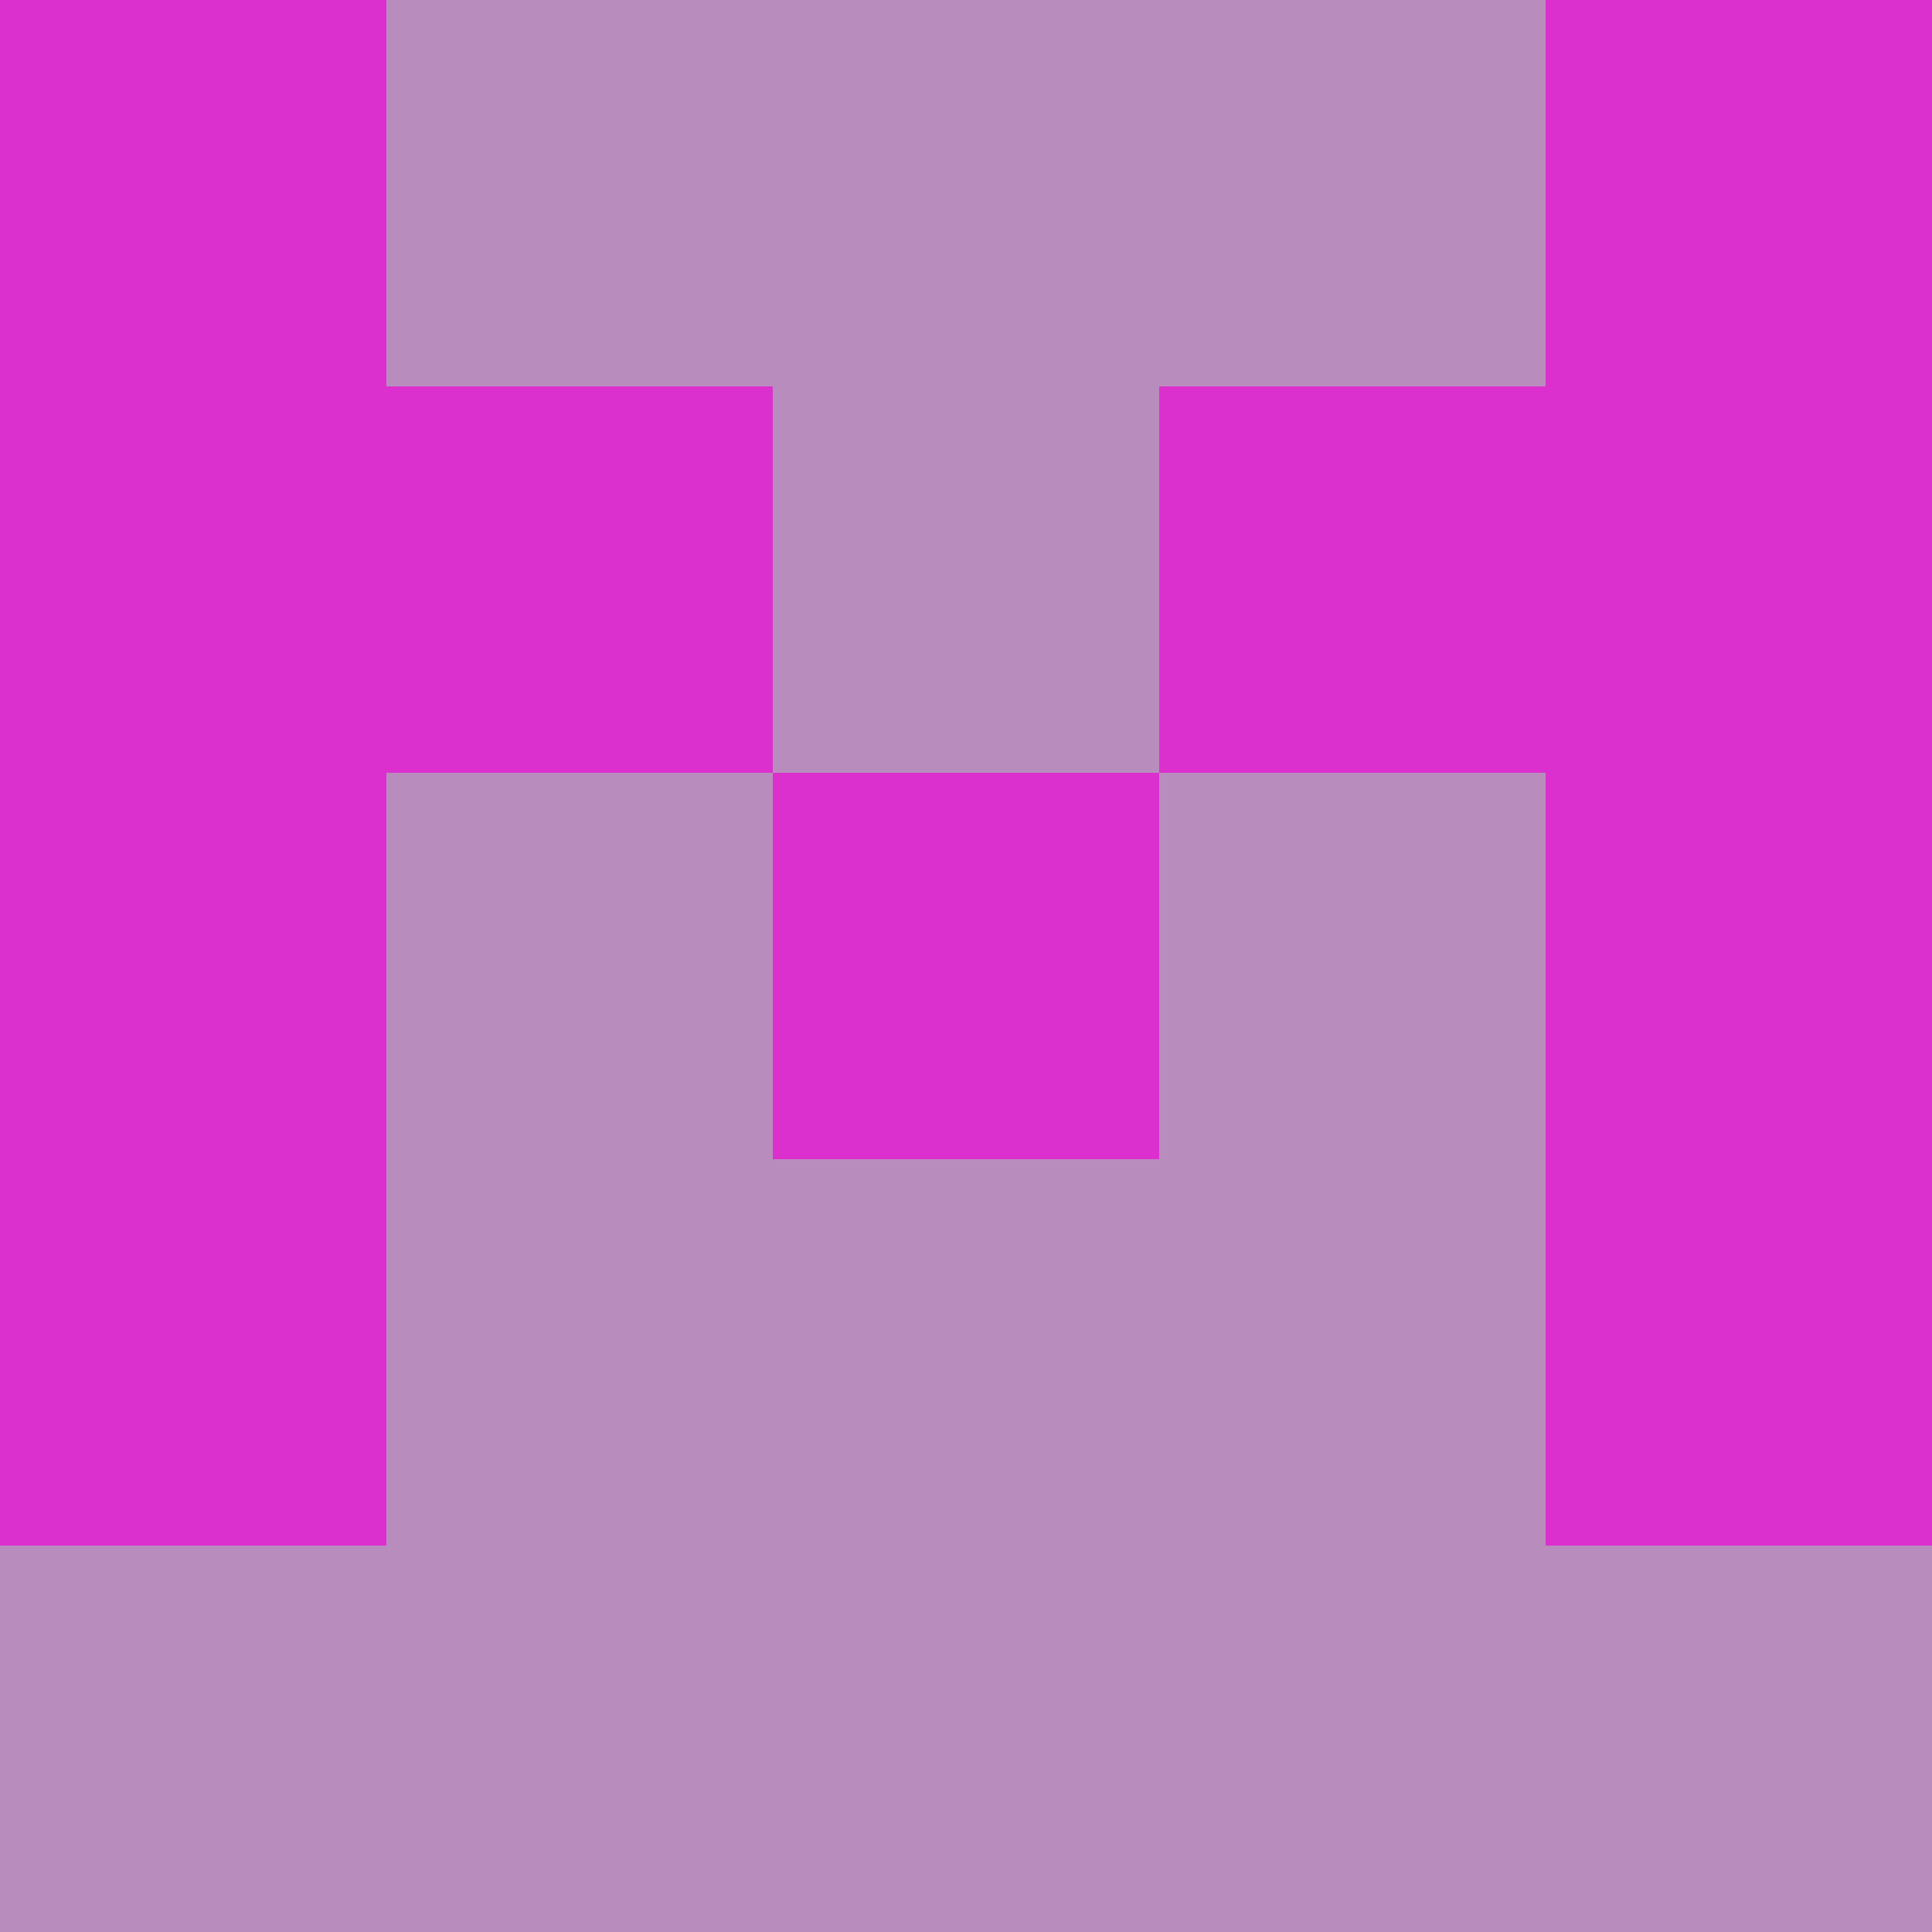 <?xml version="1.0" encoding="utf-8"?>
<!DOCTYPE svg PUBLIC "-//W3C//DTD SVG 20010904//EN"
        "http://www.w3.org/TR/2001/REC-SVG-20010904/DTD/svg10.dtd">

<svg viewBox="0 0 5 5"
     xmlns="http://www.w3.org/2000/svg"
     xmlns:xlink="http://www.w3.org/1999/xlink">

            <rect x ="0" y="0"
          width="1" height="1"
          fill="#DB30CD"></rect>
        <rect x ="4" y="0"
          width="1" height="1"
          fill="#DB30CD"></rect>
        <rect x ="1" y="0"
          width="1" height="1"
          fill="#B88DBD"></rect>
        <rect x ="3" y="0"
          width="1" height="1"
          fill="#B88DBD"></rect>
        <rect x ="2" y="0"
          width="1" height="1"
          fill="#B88DBD"></rect>
                <rect x ="0" y="1"
          width="1" height="1"
          fill="#DB30CD"></rect>
        <rect x ="4" y="1"
          width="1" height="1"
          fill="#DB30CD"></rect>
        <rect x ="1" y="1"
          width="1" height="1"
          fill="#DB30CD"></rect>
        <rect x ="3" y="1"
          width="1" height="1"
          fill="#DB30CD"></rect>
        <rect x ="2" y="1"
          width="1" height="1"
          fill="#B88DBD"></rect>
                <rect x ="0" y="2"
          width="1" height="1"
          fill="#DB30CD"></rect>
        <rect x ="4" y="2"
          width="1" height="1"
          fill="#DB30CD"></rect>
        <rect x ="1" y="2"
          width="1" height="1"
          fill="#B88DBD"></rect>
        <rect x ="3" y="2"
          width="1" height="1"
          fill="#B88DBD"></rect>
        <rect x ="2" y="2"
          width="1" height="1"
          fill="#DB30CD"></rect>
                <rect x ="0" y="3"
          width="1" height="1"
          fill="#DB30CD"></rect>
        <rect x ="4" y="3"
          width="1" height="1"
          fill="#DB30CD"></rect>
        <rect x ="1" y="3"
          width="1" height="1"
          fill="#B88DBD"></rect>
        <rect x ="3" y="3"
          width="1" height="1"
          fill="#B88DBD"></rect>
        <rect x ="2" y="3"
          width="1" height="1"
          fill="#B88DBD"></rect>
                <rect x ="0" y="4"
          width="1" height="1"
          fill="#B88DBD"></rect>
        <rect x ="4" y="4"
          width="1" height="1"
          fill="#B88DBD"></rect>
        <rect x ="1" y="4"
          width="1" height="1"
          fill="#B88DBD"></rect>
        <rect x ="3" y="4"
          width="1" height="1"
          fill="#B88DBD"></rect>
        <rect x ="2" y="4"
          width="1" height="1"
          fill="#B88DBD"></rect>
        </svg>

